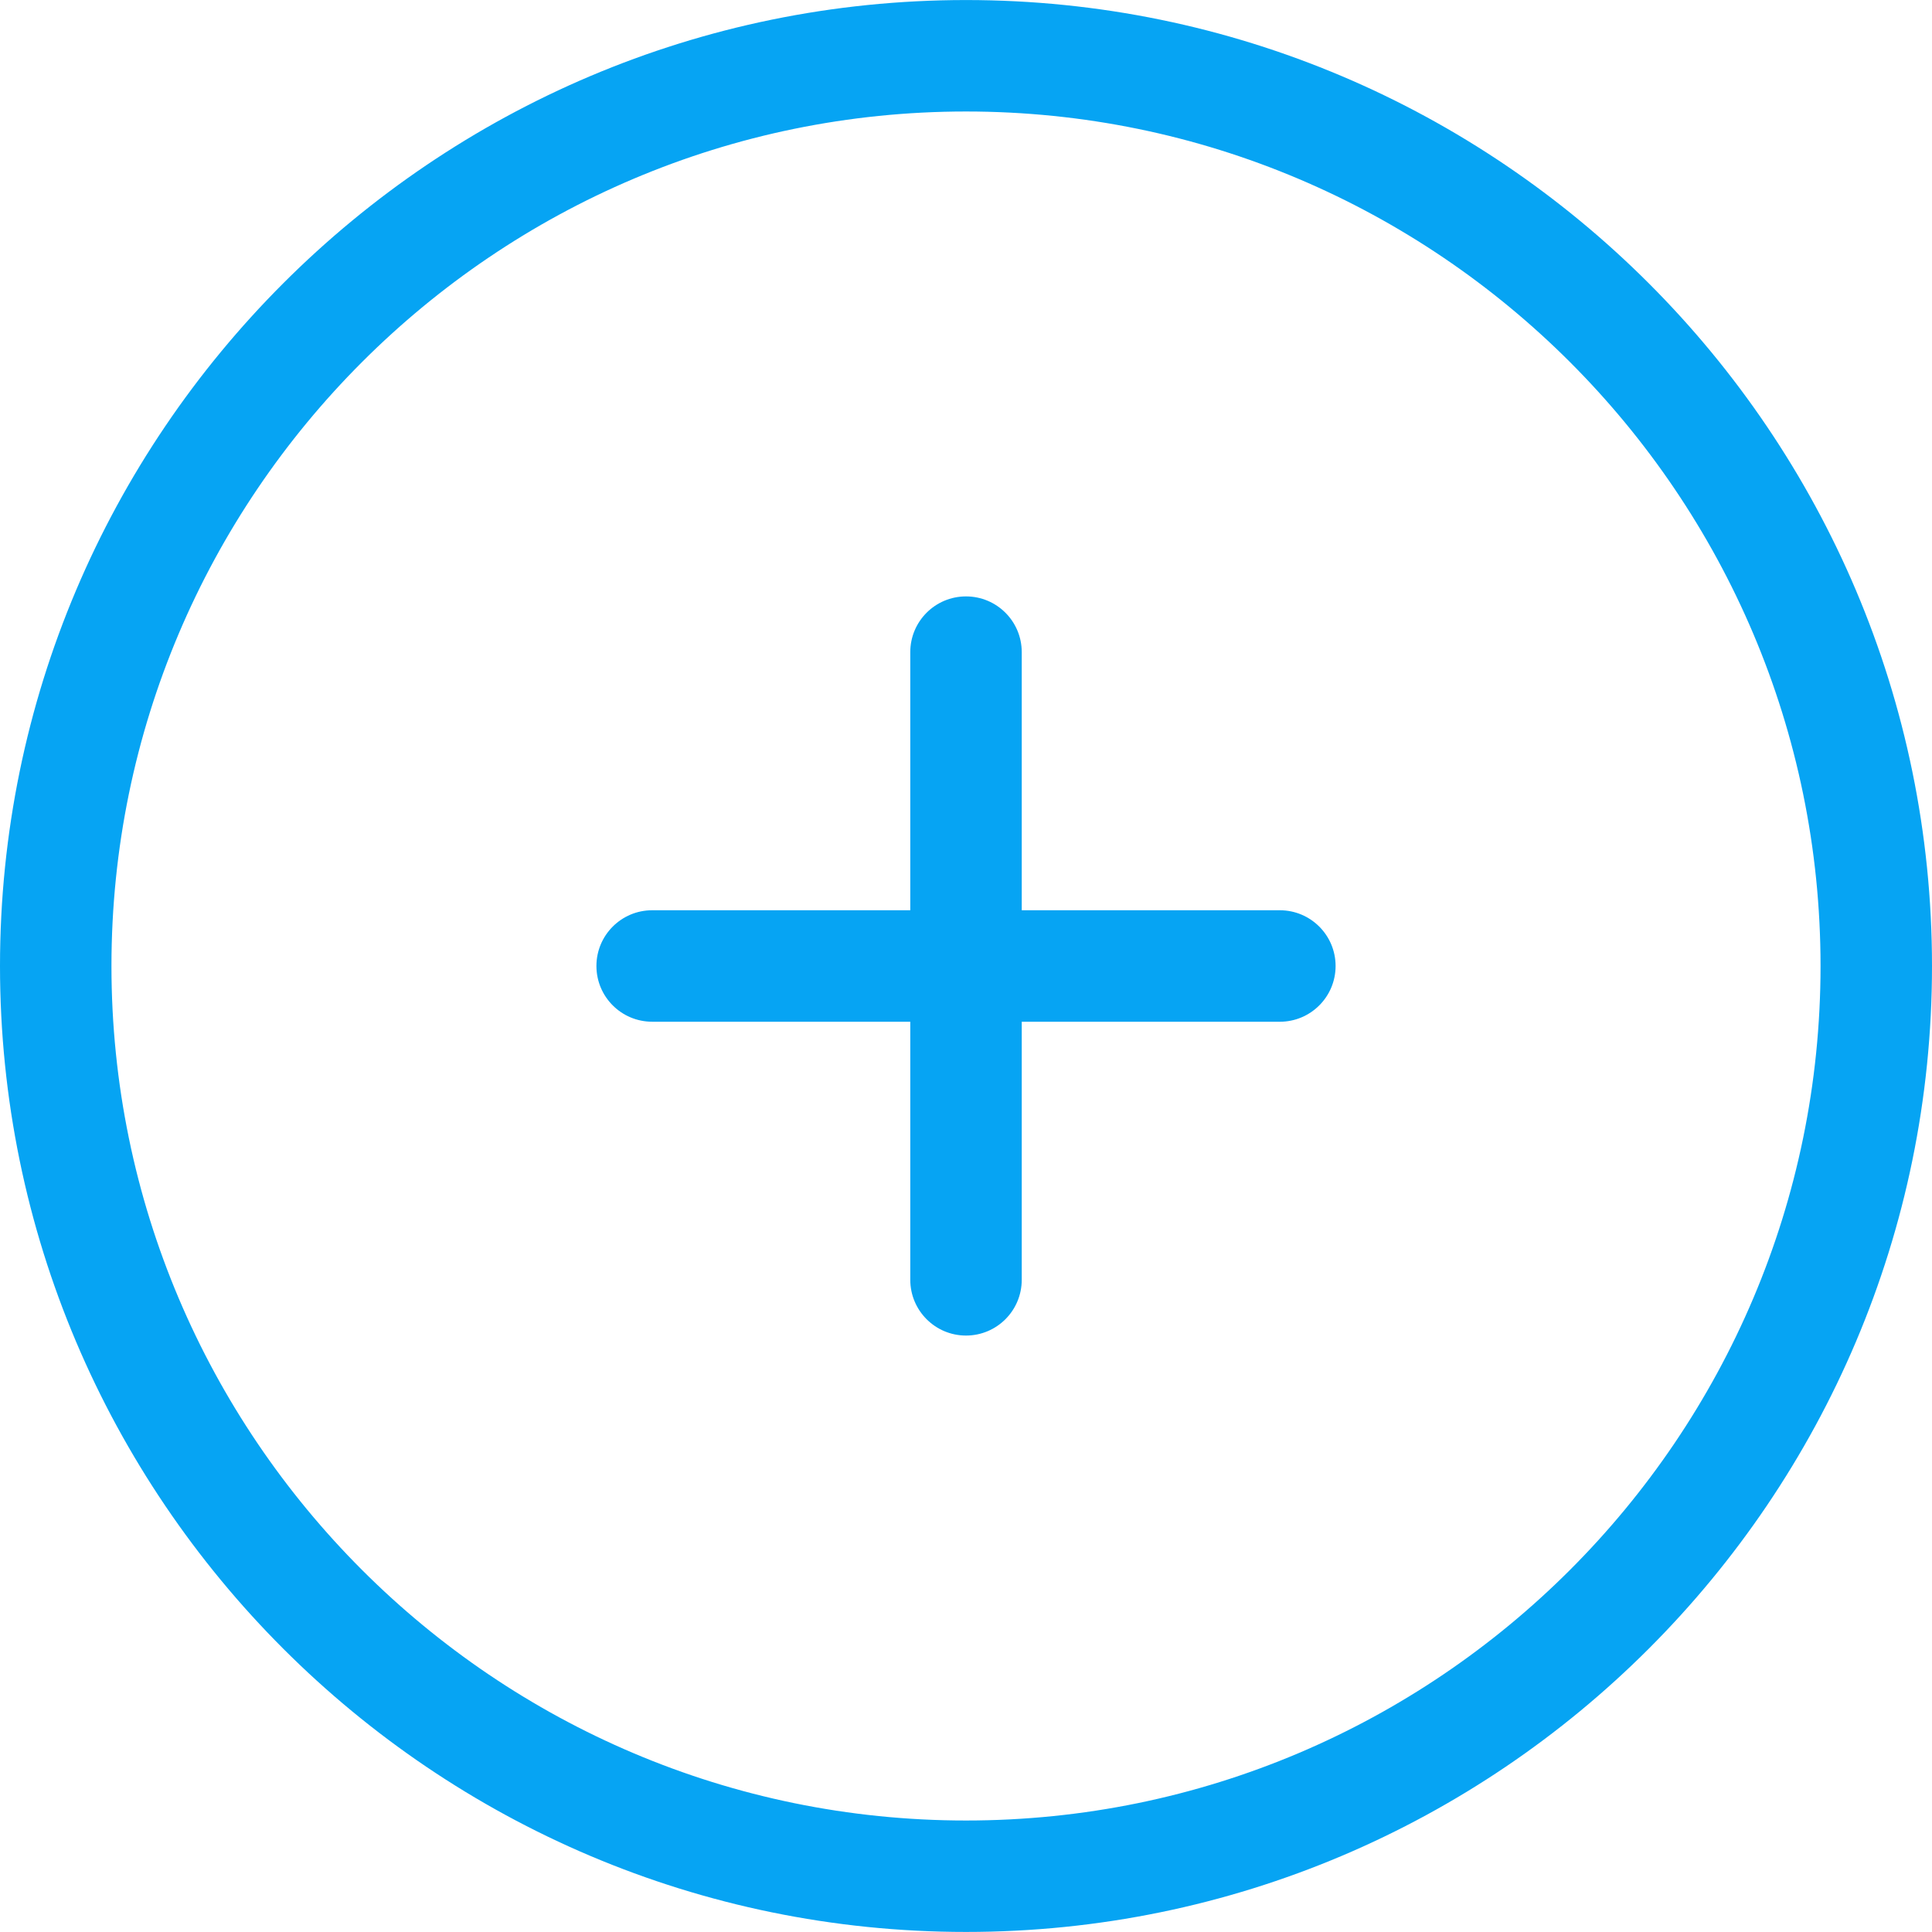 <svg xmlns="http://www.w3.org/2000/svg" xmlns:xlink="http://www.w3.org/1999/xlink" version="1.1" id="Layer_1" x="0px" y="0px" width="100px" height="100px" viewBox="0 0 100 100" enable-background="new 0 0 100 100" xml:space="preserve">
<g>
	<g>
		<path fill="#06A4F3" d="M50,0.002C22.43,0.002,0,22.431,0,50s22.43,49.997,50,49.997c27.572,0,50-22.428,50-49.997    S77.572,0.002,50,0.002z M50,94.229C25.611,94.229,5.769,74.389,5.769,50C5.769,25.612,25.611,5.771,50,5.771    S94.231,25.612,94.231,50C94.231,74.389,74.389,94.229,50,94.229z"/>
	</g>
	<g>
		<path fill="#06A4F3" d="M66.245,47.115h-13.36V33.754c0-1.593-1.29-2.884-2.885-2.884c-1.593,0-2.884,1.292-2.884,2.884v13.361    H33.755c-1.593,0-2.884,1.292-2.884,2.884c0,1.594,1.292,2.885,2.884,2.885h13.361v13.359c0,1.592,1.292,2.885,2.884,2.885    c1.595,0,2.885-1.293,2.885-2.885V52.885h13.36c1.592,0,2.885-1.291,2.885-2.885C69.13,48.407,67.837,47.115,66.245,47.115z"/>
	</g>
</g>
</svg>
